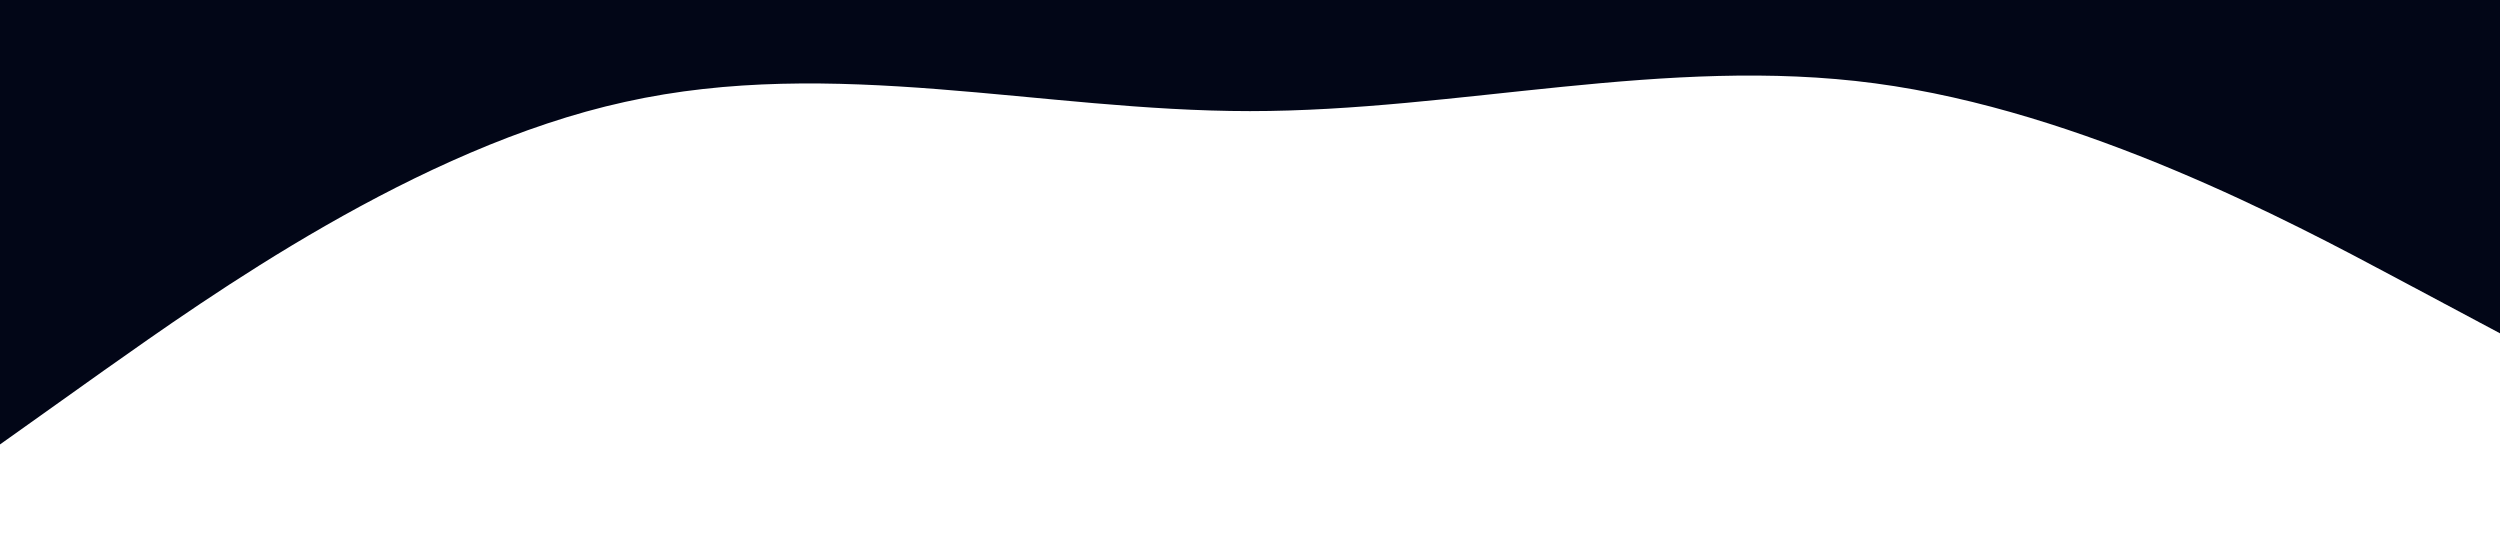 <?xml version="1.0" standalone="no"?><svg xmlns="http://www.w3.org/2000/svg" viewBox="0 0 1440 320"><path fill="#020617" fill-opacity="1" d="M0,256L60,213.3C120,171,240,85,360,58.7C480,32,600,64,720,64C840,64,960,32,1080,48C1200,64,1320,128,1380,160L1440,192L1440,0L1380,0C1320,0,1200,0,1080,0C960,0,840,0,720,0C600,0,480,0,360,0C240,0,120,0,60,0L0,0Z"></path></svg>